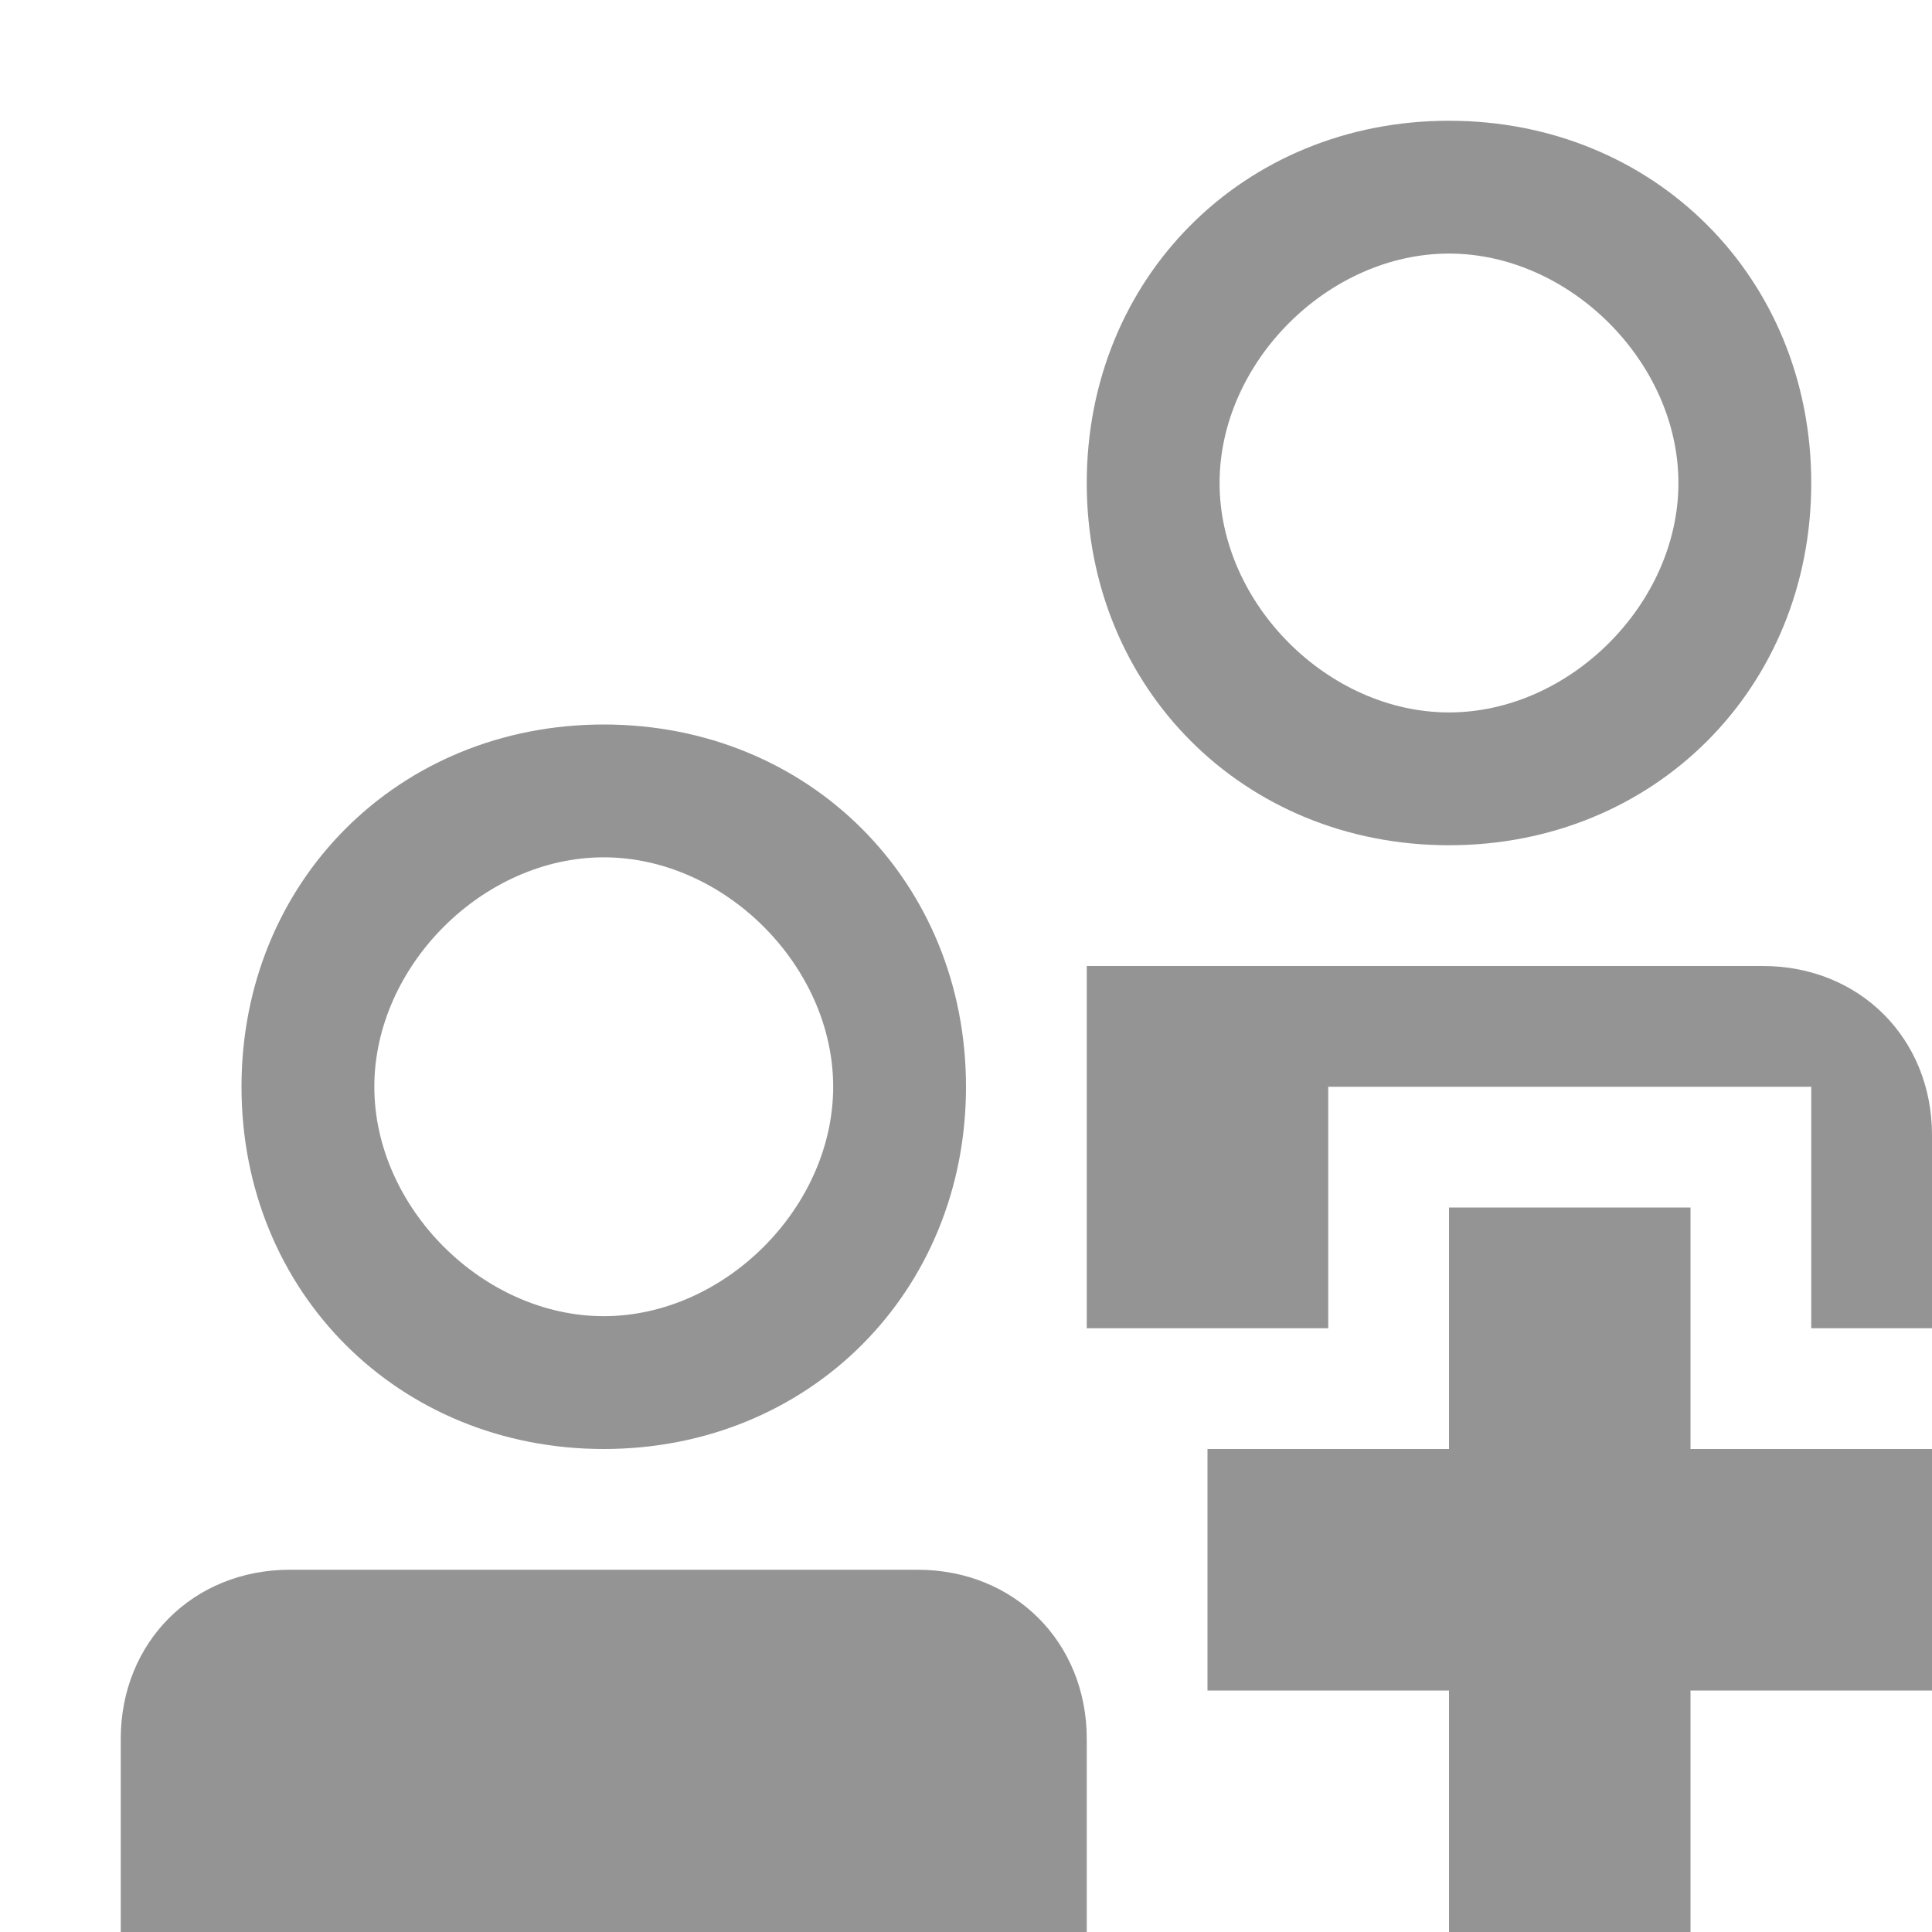 <svg xmlns="http://www.w3.org/2000/svg" height="16" viewBox="0 0 16 16"><g fill="#949494"><path d="M7.6 13H2.4c-.8 0-1.4.6-1.4 1.4V16h8v-1.6c0-.8-.6-1.4-1.4-1.4zM5 12c1.7 0 3-1.3 3-3S6.7 6 5 6 2 7.3 2 9s1.3 3 3 3zm0-4.9c1 0 1.9.9 1.9 1.9S6 10.9 5 10.9 3.1 10 3.1 9 4 7.1 5 7.1zm7-.1c1.7 0 3-1.3 3-3s-1.3-3-3-3-3 1.3-3 3 1.3 3 3 3zm0-4.9c1 0 1.9.9 1.9 1.9S13 5.9 12 5.9 10.1 5 10.1 4 11 2.1 12 2.1zm2 7.9h-2v2h-2v2h2v2h2v-2h2v-2h-2z"/><path d="M14.6 8H9v3h2V9h4v2h1V9.4c0-.8-.6-1.4-1.4-1.4z"/></g></svg>